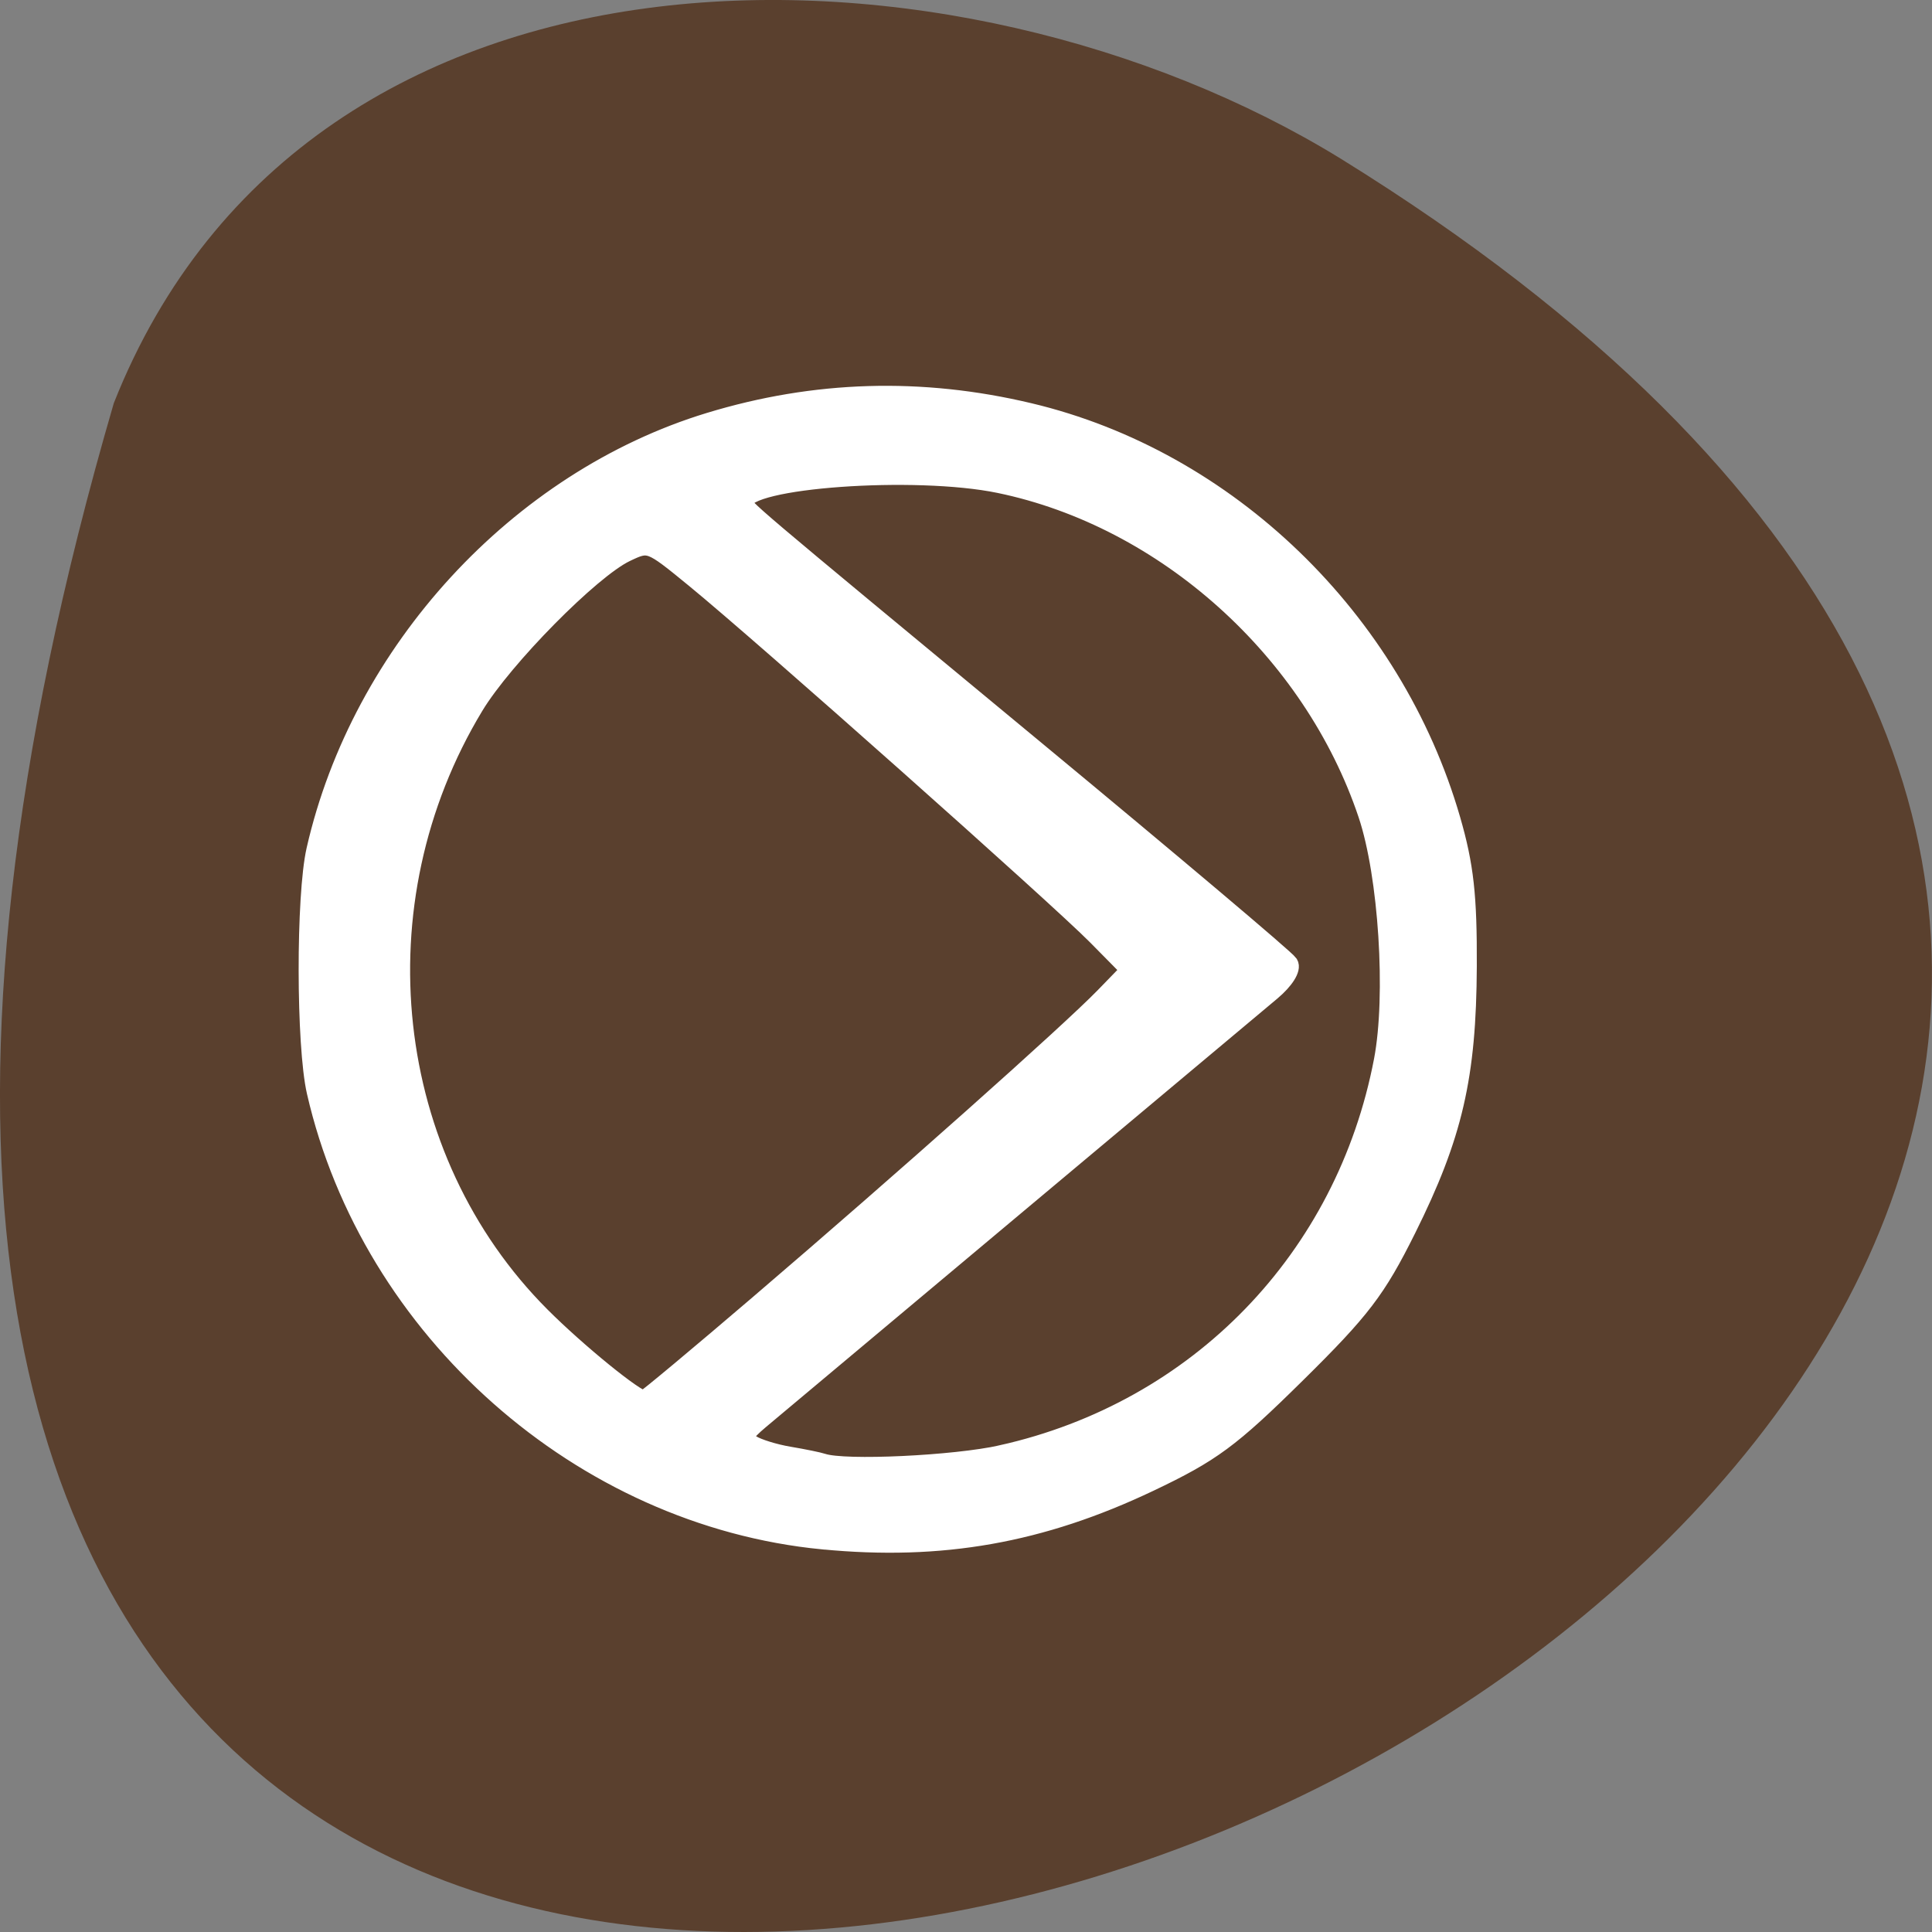 <svg xmlns="http://www.w3.org/2000/svg" viewBox="0 0 256 256"><rect x="0" y="0" width="256" height="256" fill="#808080" stroke="none"/><g fill="#5a402e" color="#000"><path d="m 202.58 811.44 c -381.34 -111.21 -138.25 438.25 32.359 162.63 31.19 -50.643 33.36 -136.61 -32.359 -162.63 z" transform="matrix(0 -1 1 0 -796.36 256)"/></g><path d="m 109.03 204.1 c -31.963 -3.099 -59.935 -27.838 -67.18 -59.42 -1.41 -6.141 -1.437 -25.954 -0.044 -32.07 6 -26.338 26.867 -49.02 52.19 -56.738 13.978 -4.258 28.06 -4.68 42.4 -1.27 26.28 6.245 48.24 27.452 55.92 53.996 1.759 6.081 2.206 10.1 2.165 19.44 -0.065 14.6 -1.874 22.429 -8.05 34.838 -4.01 8.05 -6.01 10.675 -14.651 19.2 -8.738 8.622 -11.21 10.447 -19.461 14.371 -14.365 6.831 -27.597 9.169 -43.28 7.648 z m 23.683 -11.415 c 26.05 -5.82 45.53 -25.937 50.54 -52.18 1.638 -8.584 0.619 -24.523 -2.082 -32.577 c -7.293 -21.742 -26.787 -39.25 -48.757 -43.794 -11.146 -2.304 -33.795 -0.68 -33.838 2.427 c -0.011 0.8 -0.884 0.059 38.633 32.772 18.09 14.974 33.21 27.737 33.601 28.363 0.414 0.66 -0.558 2.207 -2.318 3.688 -1.667 1.403 -17.01 14.253 -34.09 28.556 -17.08 14.303 -32.24 27.01 -33.686 28.23 -2.22 1.875 -2.397 2.37 -1.138 3.175 0.821 0.524 3.06 1.217 4.975 1.539 1.915 0.322 3.93 0.735 4.477 0.918 2.886 0.965 17.445 0.282 23.683 -1.112 z m -31.856 -20.18 c 18.653 -15.956 40.841 -35.705 45.44 -40.442 l 3.435 -3.54 l -4.43 -4.49 c -5.08 -5.149 -44.22 -39.949 -53.24 -47.33 -5.985 -4.902 -6.04 -4.924 -9.138 -3.445 -4.604 2.199 -16.185 13.932 -20.04 20.301 c -15.781 26.09 -12.09 59.903 8.833 80.83 4.793 4.796 12.509 11.07 13.617 11.07 0.211 0 7.196 -5.827 15.522 -12.95 z" fill="#fff" stroke="#fff" stroke-width="2.408"/></svg>